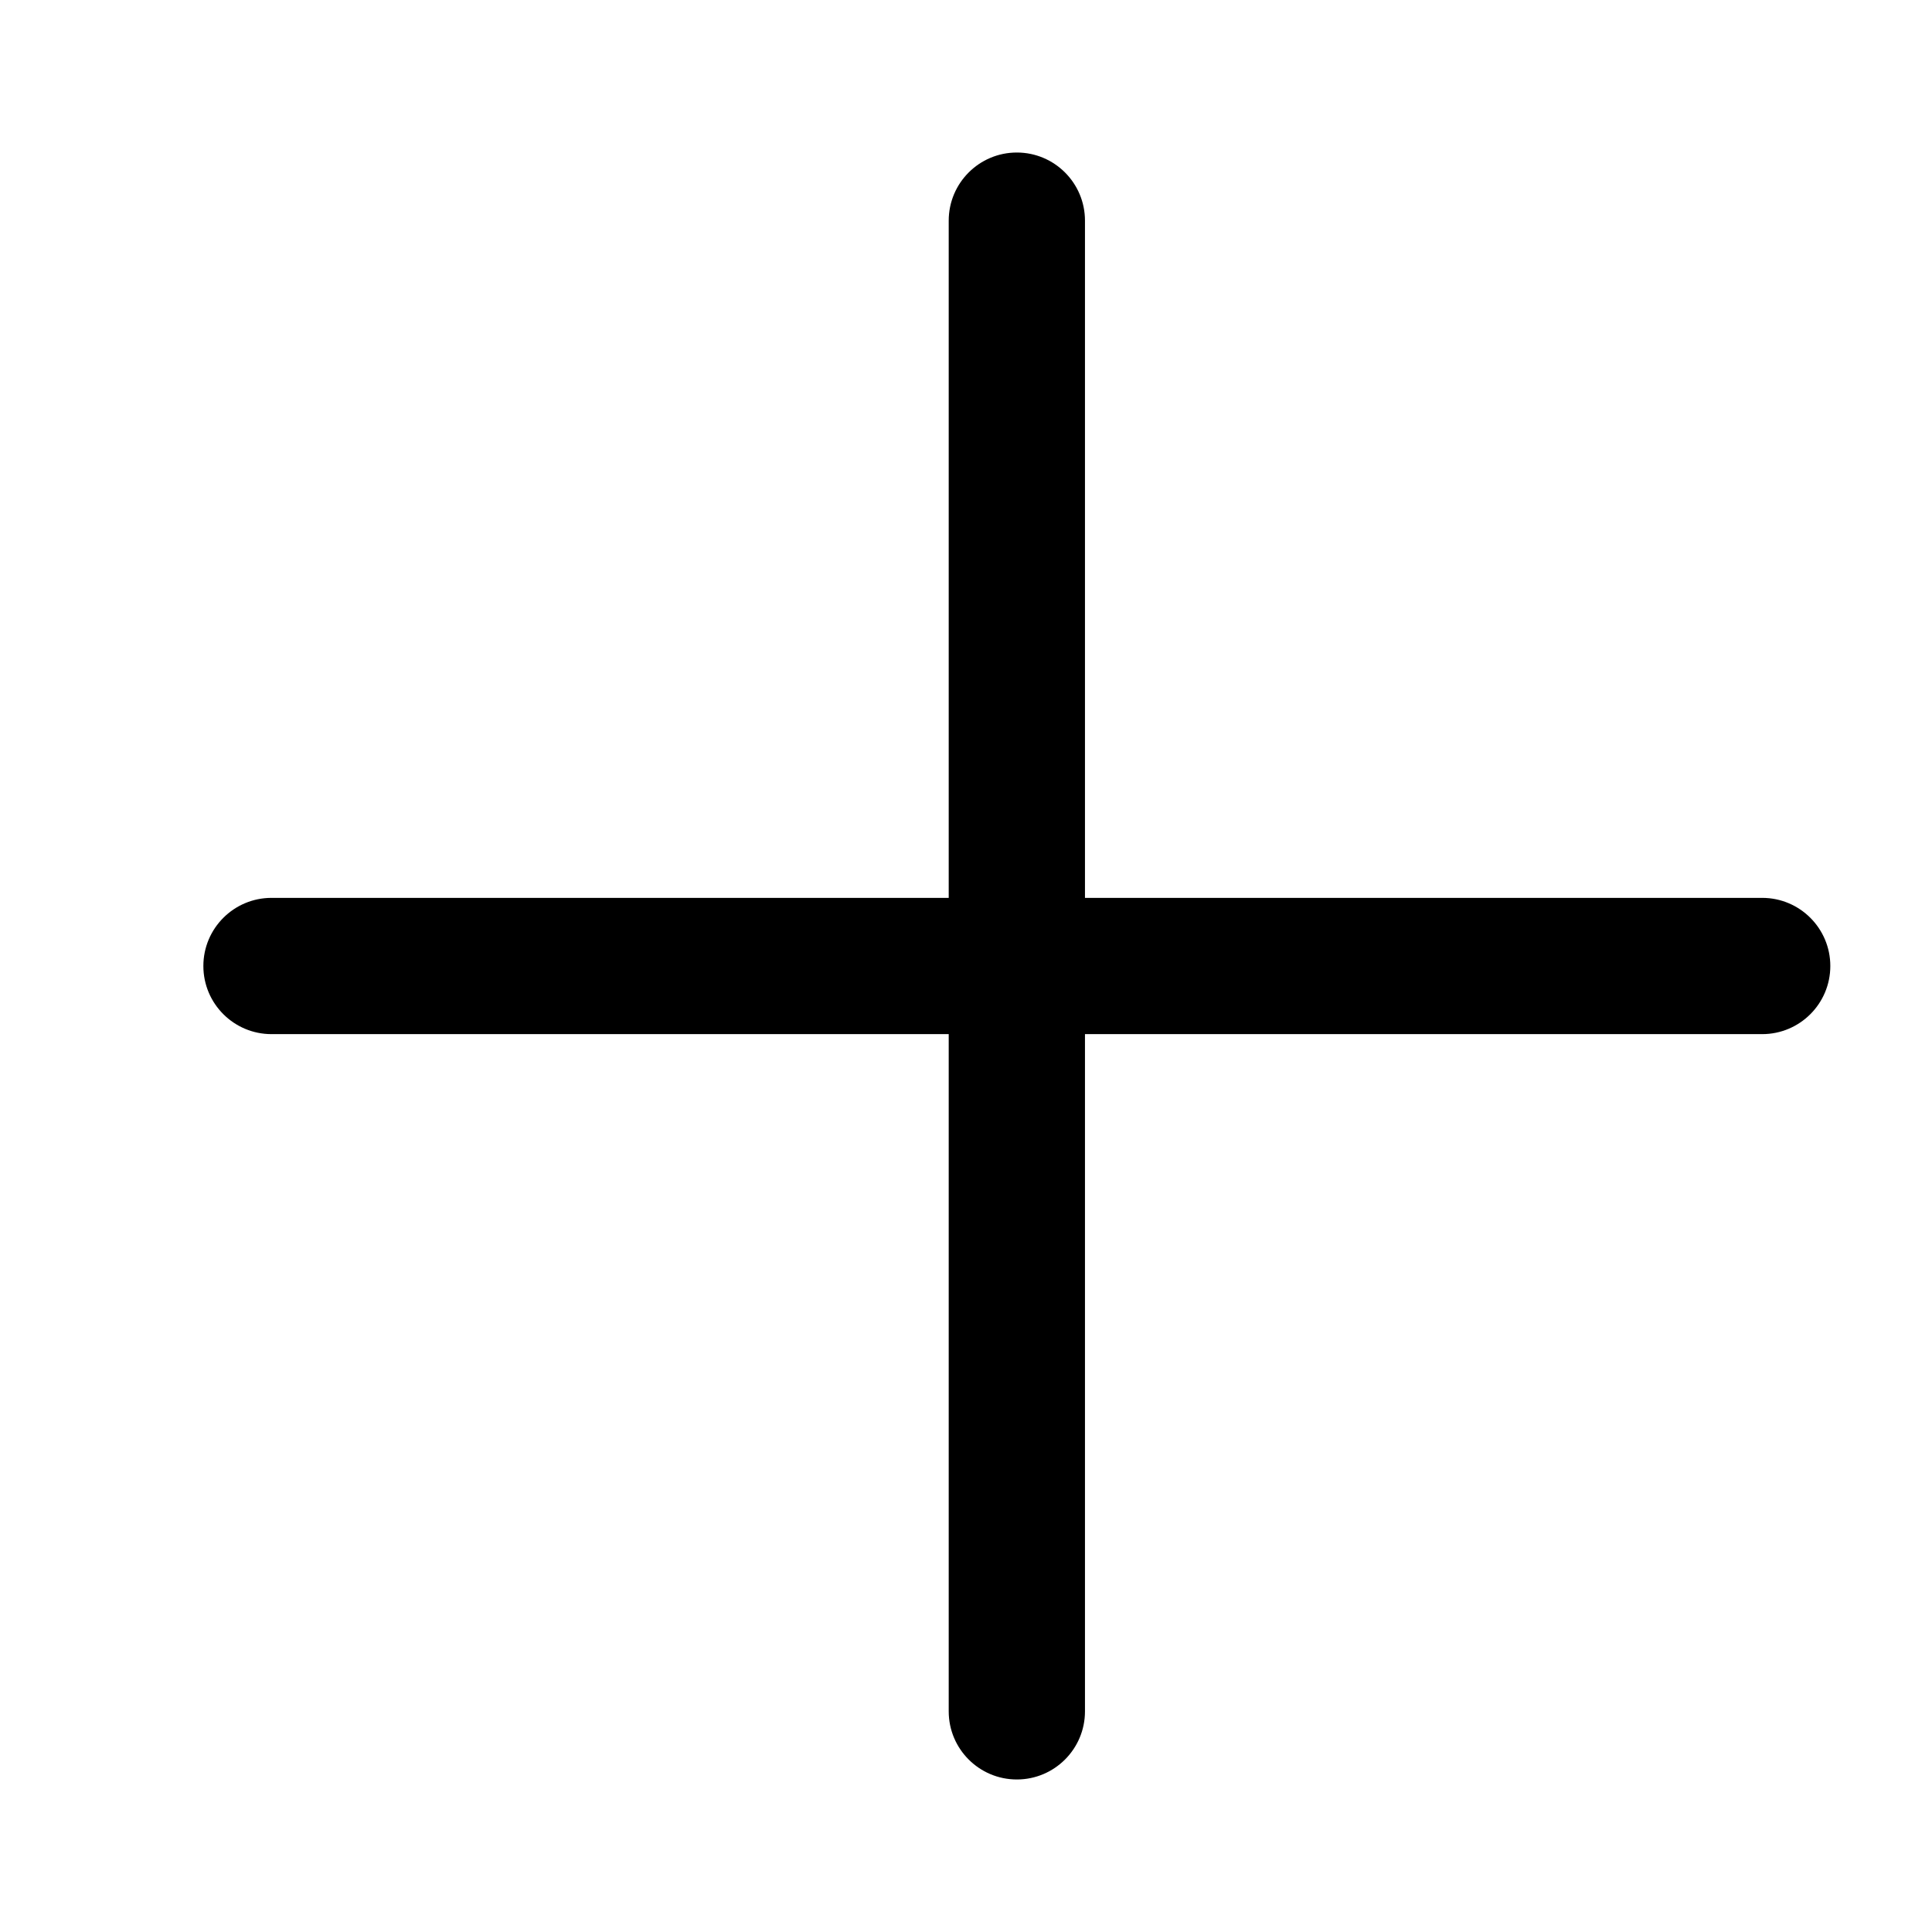 <svg viewBox="0 0 19 19">
	<path d="M17.33 8.83L10.67 8.83L10.67 2.17C10.67 1.8 10.37 1.5 10 1.5C9.63 1.5 9.33 1.8 9.33 2.17L9.33 8.83L2.67 8.83C2.3 8.83 2 9.13 2 9.5C2 9.87 2.3 10.17 2.67 10.17L9.33 10.17L9.33 16.83C9.33 17.2 9.63 17.5 10 17.5C10.37 17.5 10.67 17.2 10.67 16.83L10.67 10.17L17.33 10.17C17.7 10.17 18 9.87 18 9.5C18 9.13 17.7 8.83 17.33 8.83Z" />
</svg>
